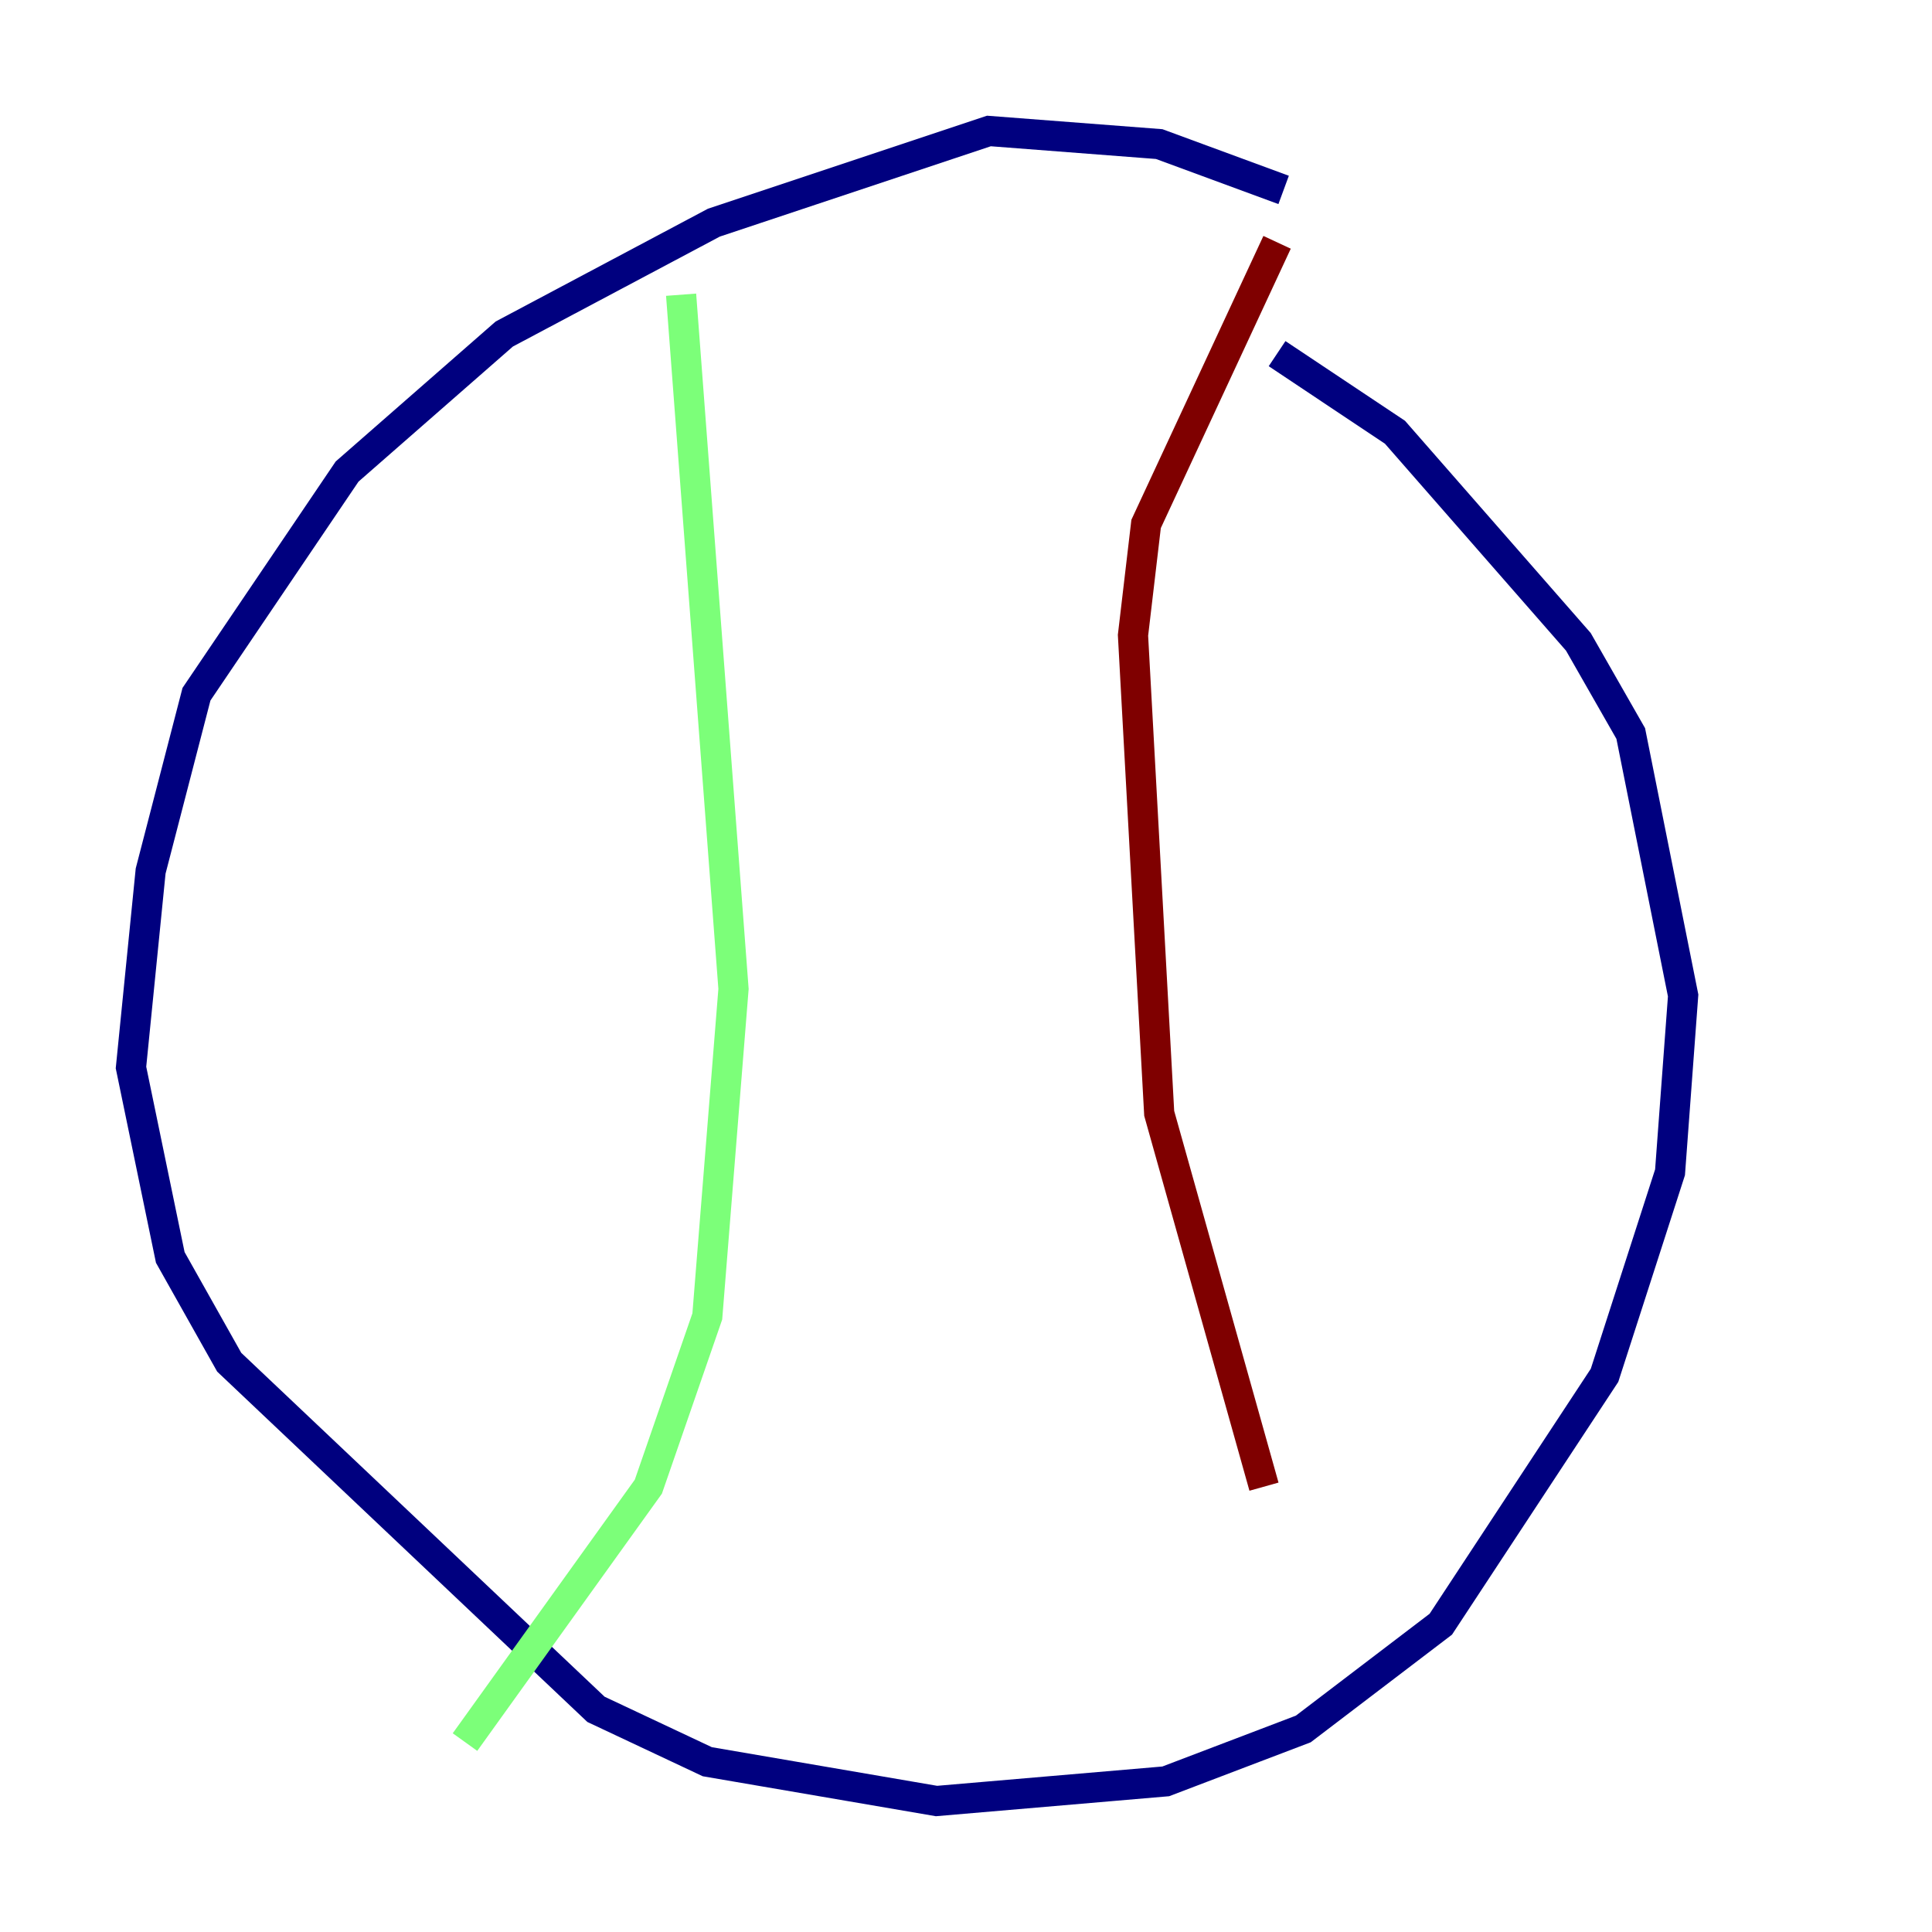 <?xml version="1.0" encoding="utf-8" ?>
<svg baseProfile="tiny" height="128" version="1.2" viewBox="0,0,128,128" width="128" xmlns="http://www.w3.org/2000/svg" xmlns:ev="http://www.w3.org/2001/xml-events" xmlns:xlink="http://www.w3.org/1999/xlink"><defs /><polyline fill="none" points="85.044,12.583 76.8,9.546 65.519,8.678 47.295,14.752 33.41,22.129 22.997,31.241 13.017,45.993 9.98,57.709 8.678,70.725 11.281,83.308 15.186,90.251 39.485,113.248 46.861,116.719 62.047,119.322 77.234,118.02 86.346,114.549 95.458,107.607 106.305,91.119 110.644,77.668 111.512,65.953 108.041,48.597 104.57,42.522 92.42,28.637 84.61,23.43" stroke="#00007f" stroke-width="2" /><polyline fill="none" points="45.125,19.525 48.597,65.519 46.861,87.214 42.956,98.495 30.807,115.417" stroke="#7cff79" stroke-width="2" /><polyline fill="none" points="84.61,16.054 75.932,34.712 75.064,42.088 76.8,73.763 83.742,98.495" stroke="#7f0000" stroke-width="2" /></svg>